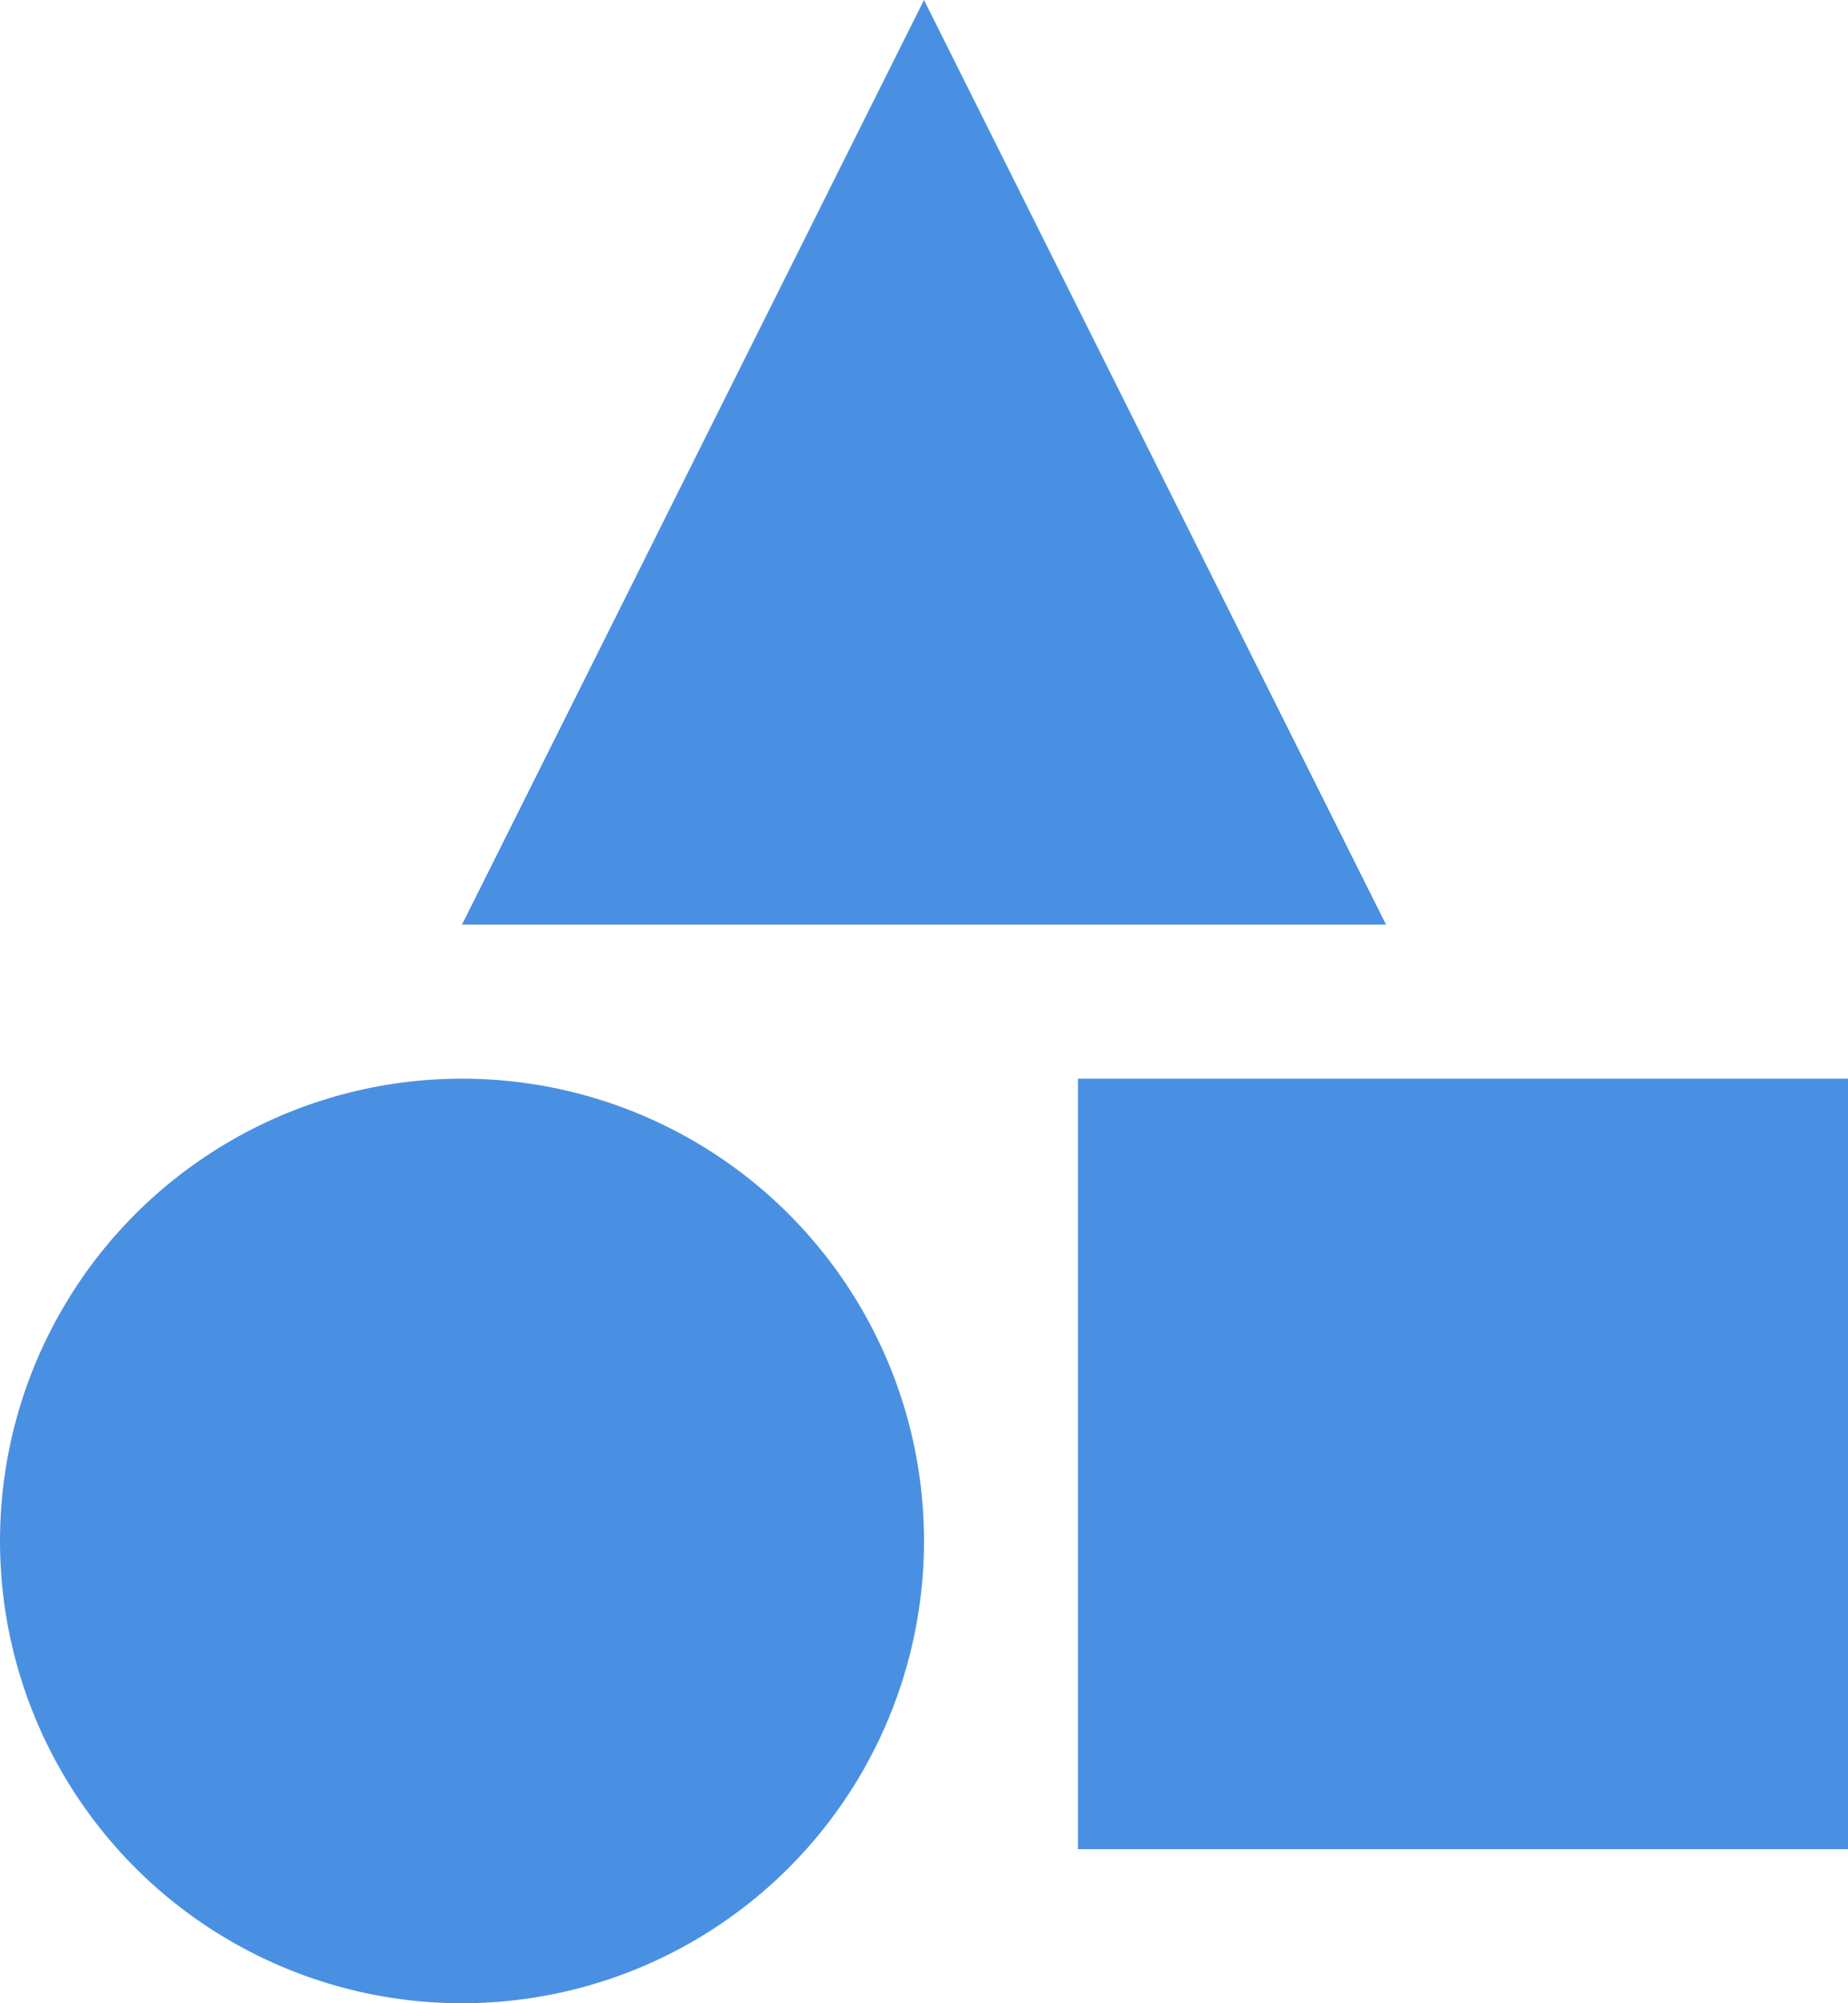 <?xml version="1.0" encoding="UTF-8"?>
<svg width="12px" height="13px" viewBox="0 0 12 13" version="1.1" xmlns="http://www.w3.org/2000/svg" xmlns:xlink="http://www.w3.org/1999/xlink">
    <!-- Generator: Sketch 50.2 (55047) - http://www.bohemiancoding.com/sketch -->
    <title>icon-guide</title>
    <desc>Created with Sketch.</desc>
    <defs></defs>
    <g id="Symbols" stroke="none" stroke-width="1" fill="none" fill-rule="evenodd">
        <g id="Superblocks-Lab" transform="translate(-17, -645)" fill="#4A90E2">
            <g id="Group-13">
                <g id="icon-guide" transform="translate(17, 645)">
                    <polygon id="Triangle-2" points="6 0 9 6 3 6"></polygon>
                    <rect id="Rectangle-4" x="7" y="7" width="5" height="5"></rect>
                    <circle id="Oval" cx="3" cy="10" r="3"></circle>
                </g>
            </g>
        </g>
    </g>
</svg>